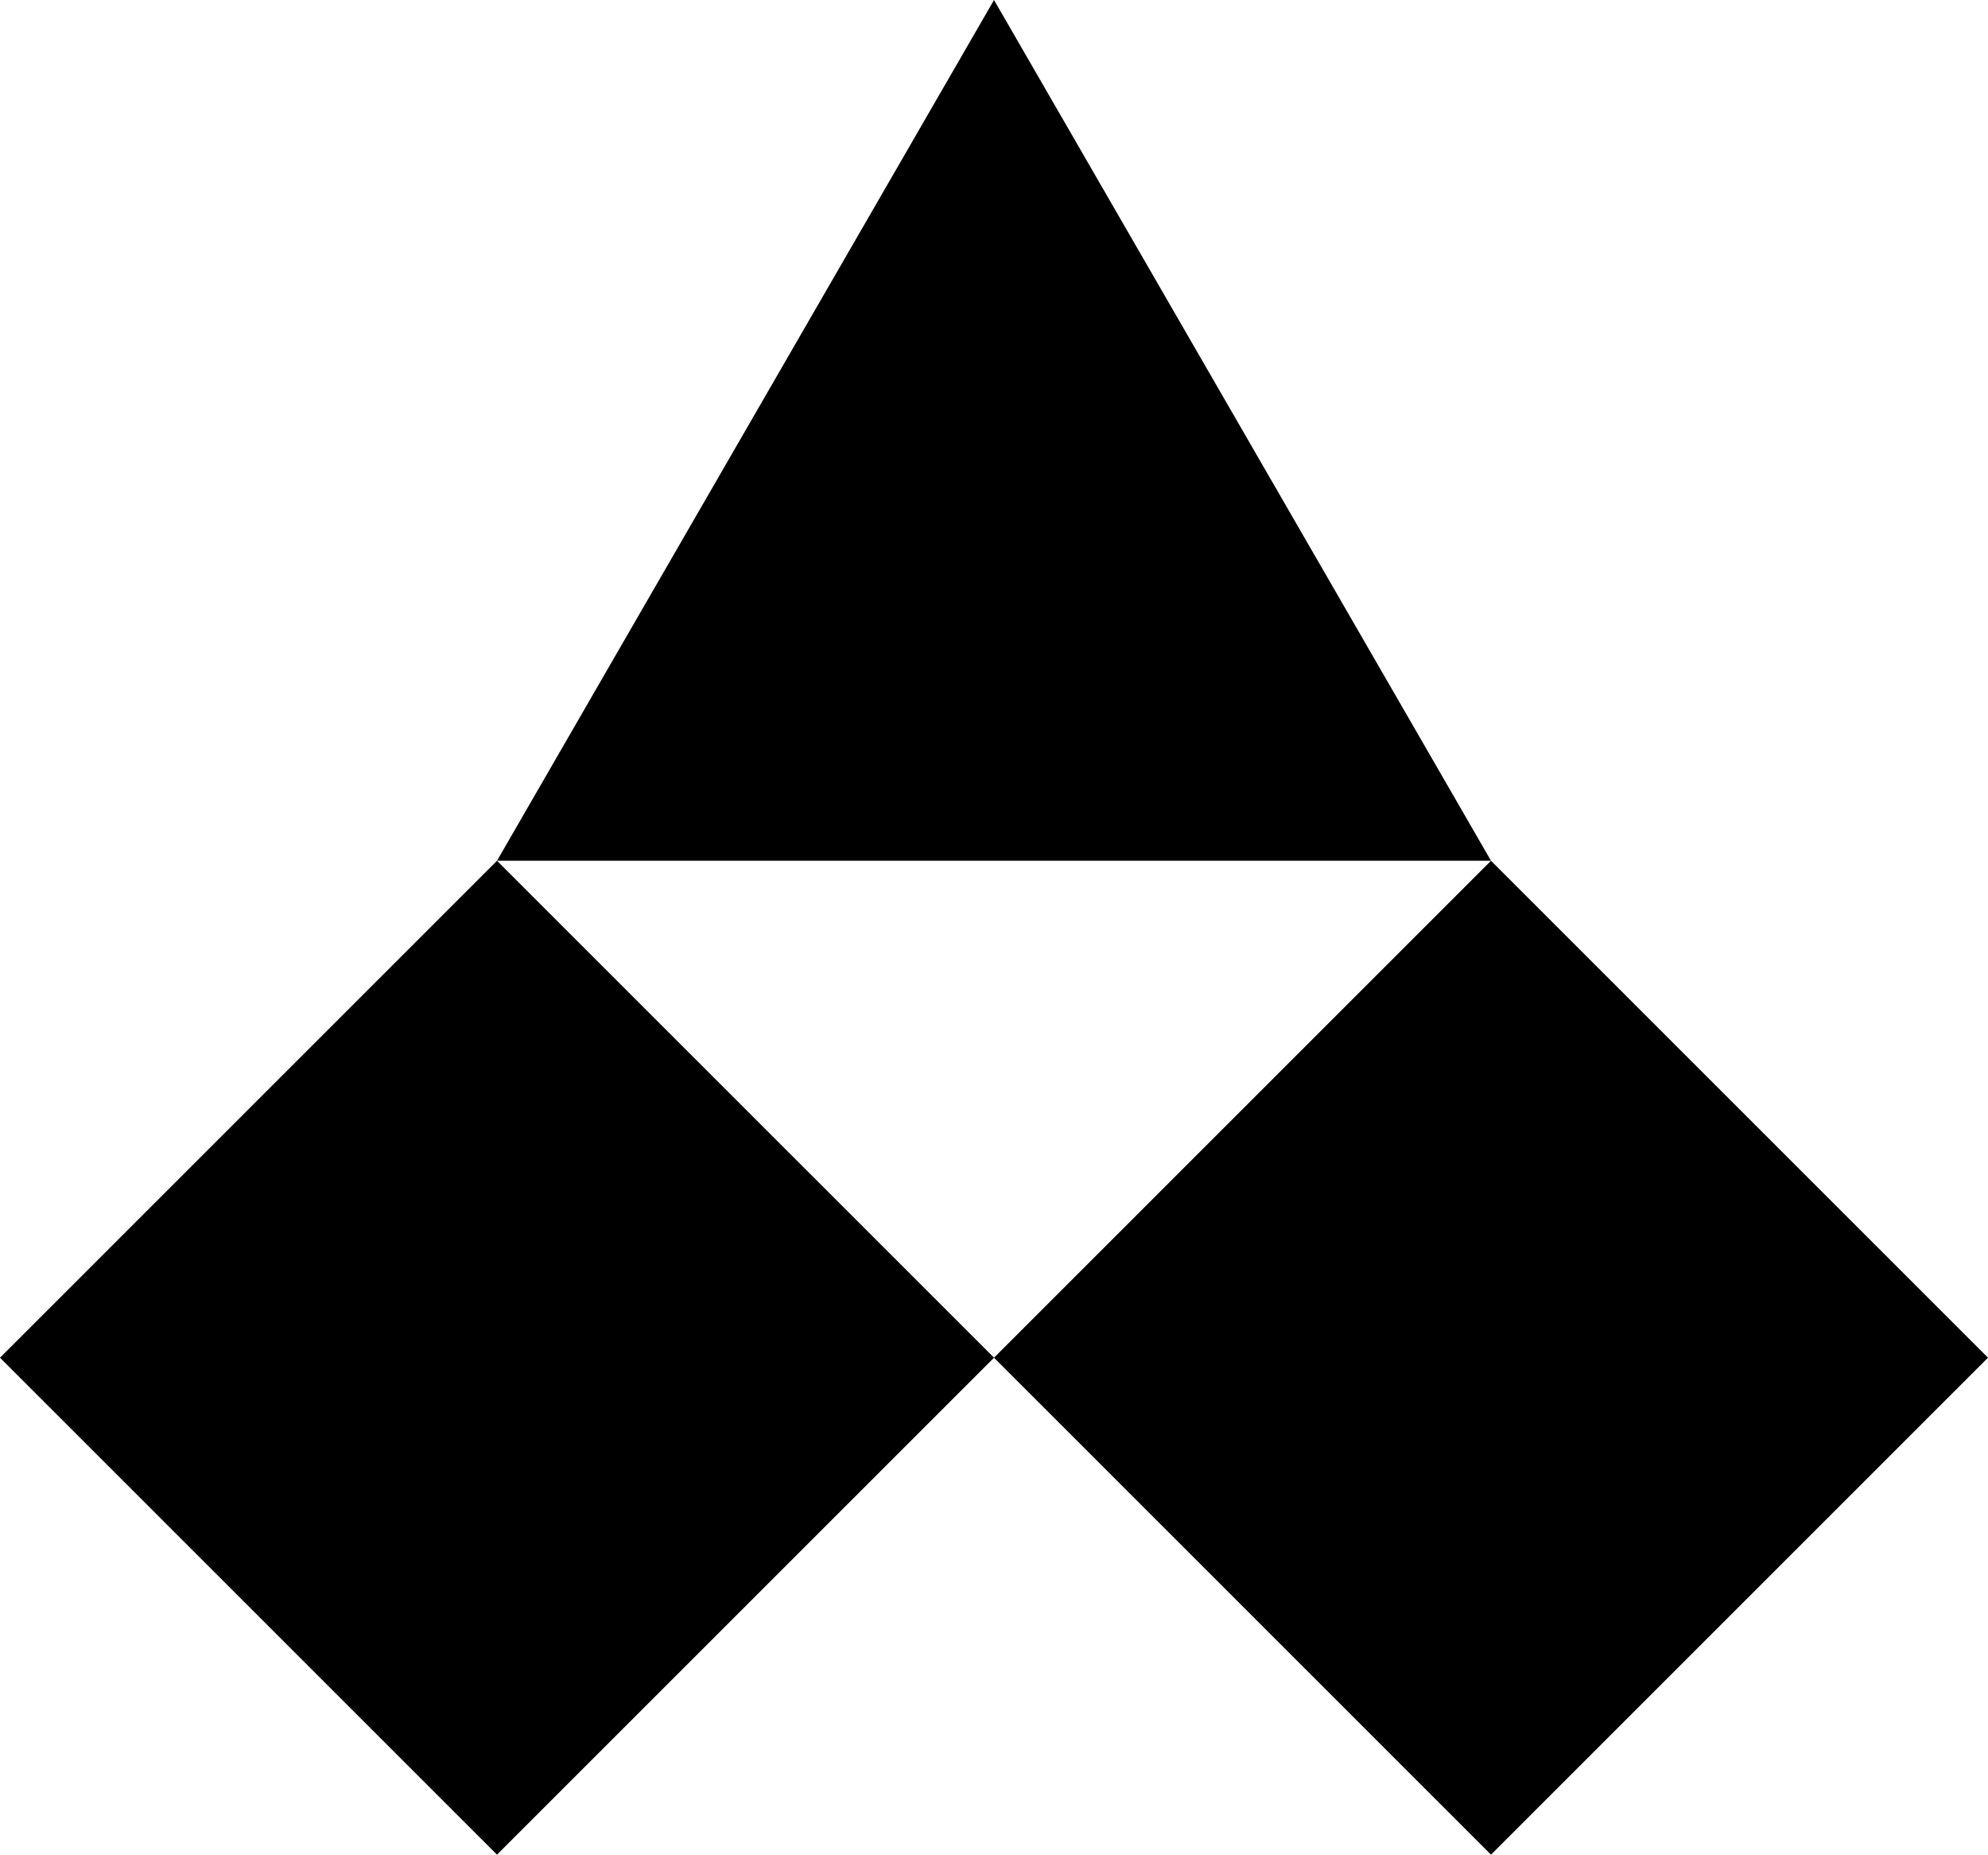 <svg data-name="Layer 1" xmlns="http://www.w3.org/2000/svg" viewBox="0 0 628.17 586.1"><path d="M628.17 429.05 471.13 272.01 314.09 429.05 157.04 272.01 0 429.05 157.04 586.1l157.05-157.04L471.13 586.1l157.04-157.05zM314.09 0 157.04 272.01h314.09L314.09 0z"></path></svg>